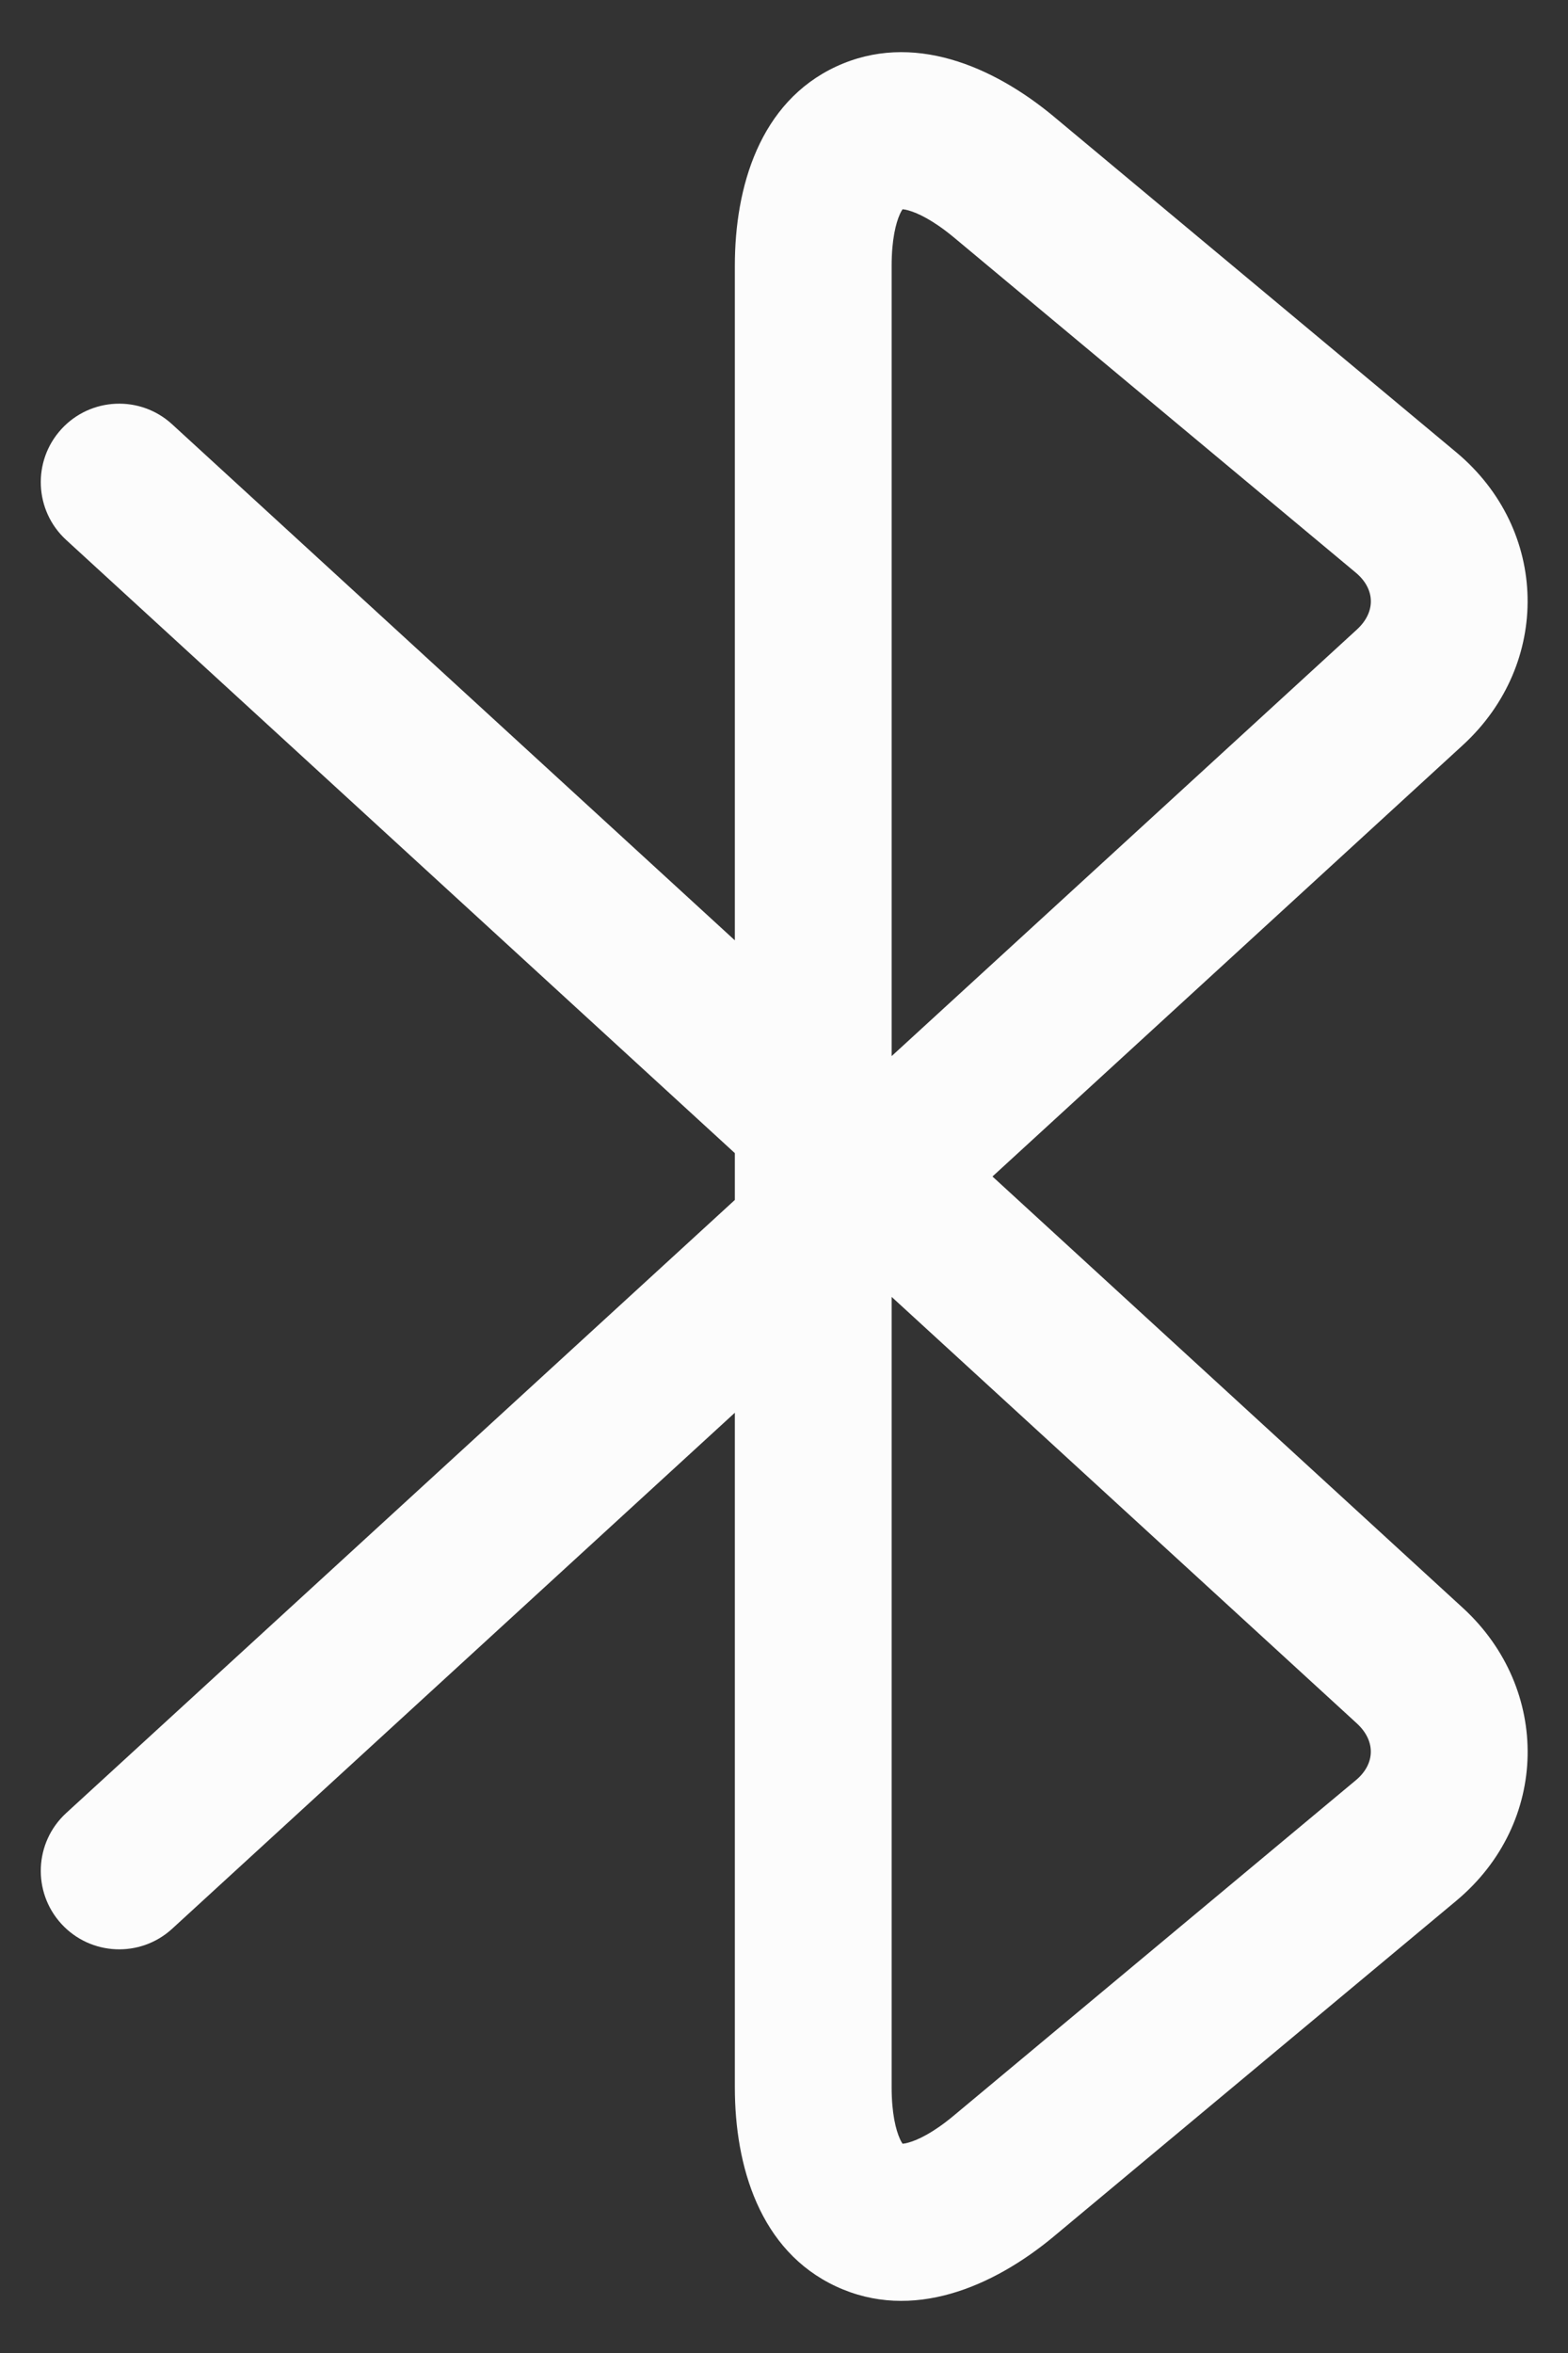 <svg width="20" height="30" viewBox="0 0 20 30" fill="none" xmlns="http://www.w3.org/2000/svg">
<rect x="0" y="0" width="20" height="30" fill="#333333" stroke="none"/>
<path fill-rule="evenodd" clip-rule="evenodd" d="M10.664 0.849C11.637 0.396 12.669 0.845 13.439 1.484L13.44 1.485L18.573 5.765C19.764 6.758 19.782 8.465 18.664 9.495L18.662 9.497L12.659 15L18.664 20.505C19.782 21.535 19.765 23.242 18.574 24.235L13.44 28.515L13.439 28.516C12.669 29.155 11.637 29.605 10.664 29.151C9.689 28.697 9.373 27.616 9.373 26.613V18.012L2.196 24.591C1.789 24.964 1.156 24.936 0.783 24.529C0.41 24.122 0.437 23.489 0.844 23.116L9.373 15.299V14.702L0.844 6.884C0.437 6.511 0.41 5.878 0.783 5.471C1.156 5.064 1.789 5.036 2.196 5.41L9.373 11.989V3.387C9.373 2.385 9.689 1.303 10.664 0.849ZM11.373 16.535L17.309 21.975C17.55 22.198 17.542 22.491 17.293 22.698L12.161 26.977C11.903 27.192 11.707 27.284 11.589 27.317C11.554 27.327 11.529 27.331 11.512 27.332C11.504 27.319 11.491 27.299 11.477 27.267C11.428 27.157 11.373 26.95 11.373 26.613V16.535ZM11.373 13.465V3.387C11.373 3.05 11.428 2.843 11.477 2.733C11.491 2.701 11.504 2.681 11.512 2.668C11.529 2.669 11.554 2.673 11.589 2.683C11.707 2.716 11.902 2.808 12.161 3.022L17.293 7.301C17.542 7.509 17.551 7.801 17.31 8.024L11.373 13.465Z" fill="#FCFCFC"/>
</svg>

